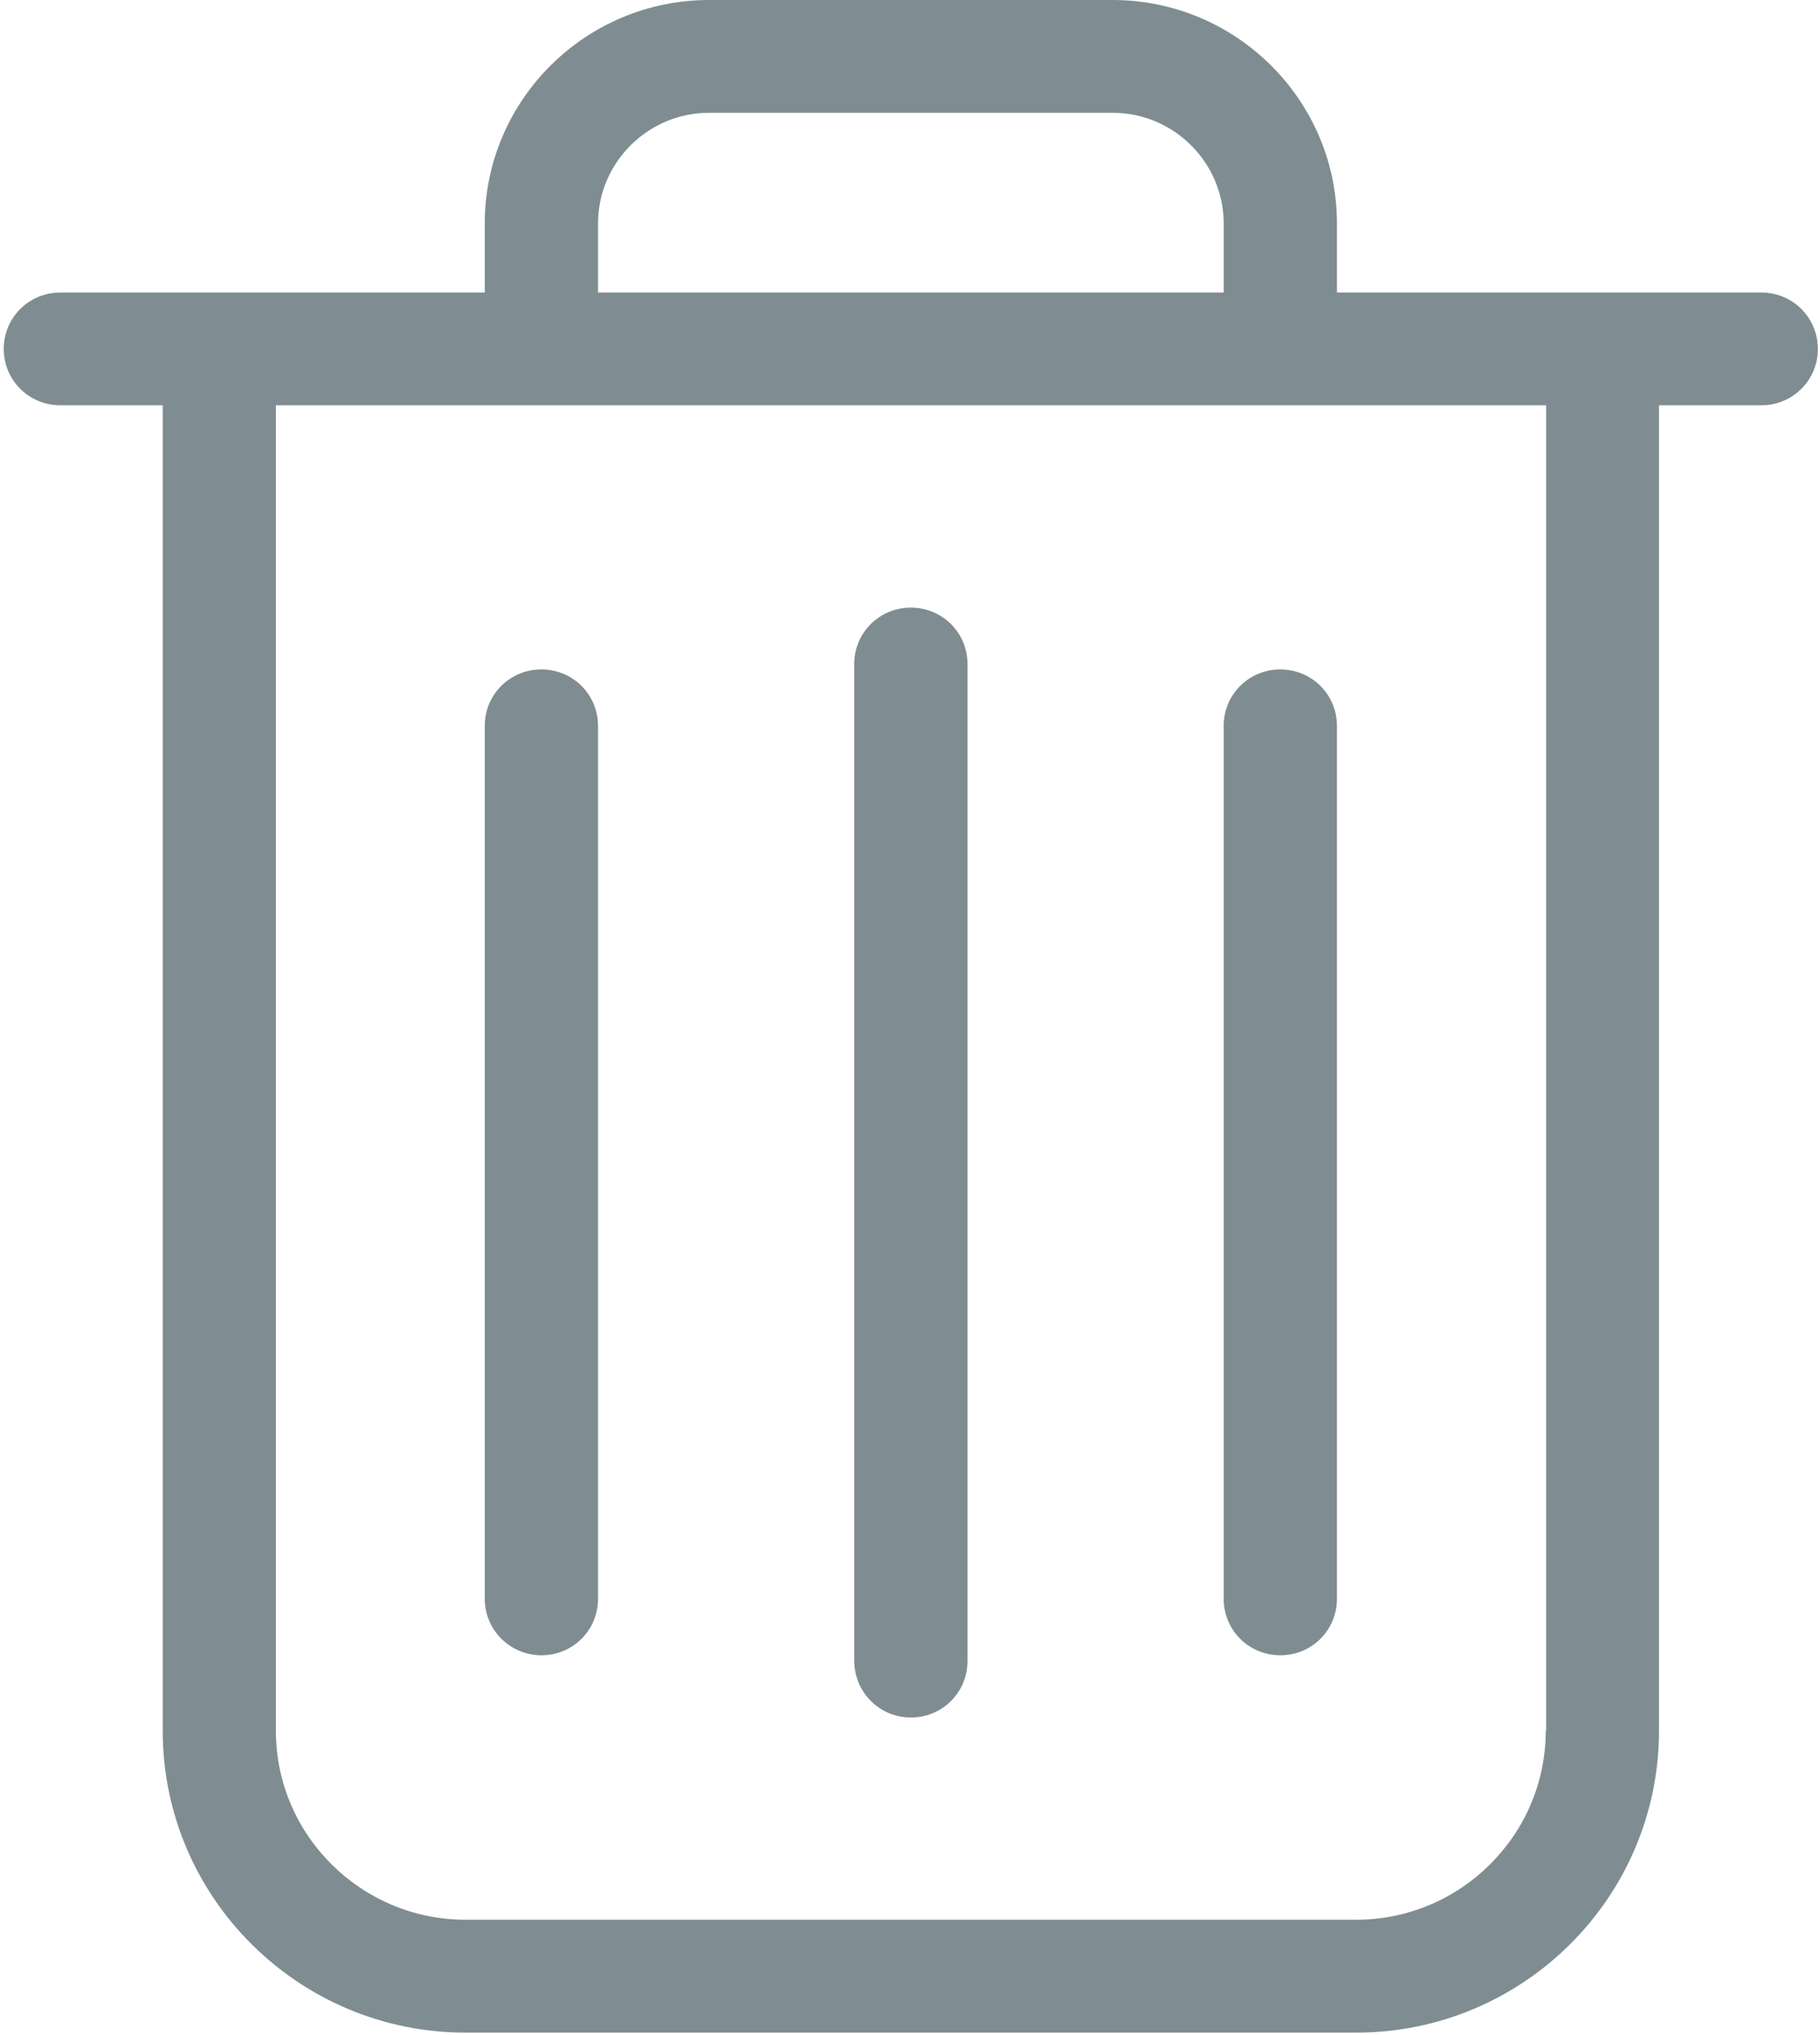 <?xml version="1.0" encoding="UTF-8" standalone="no"?>
<svg width="17px" height="19px" viewBox="0 0 17 19" version="1.1" xmlns="http://www.w3.org/2000/svg" xmlns:xlink="http://www.w3.org/1999/xlink">
    <!-- Generator: Sketch 41.2 (35397) - http://www.bohemiancoding.com/sketch -->
    <title>garbage</title>
    <desc>Created with Sketch.</desc>
    <defs></defs>
    <g id="Корзина" stroke="none" stroke-width="1" fill="none" fill-rule="evenodd">
        <g id="cart-1400" transform="translate(-840, -684)" fill="#7F8D92">
            <g id="main-copy-3" transform="translate(250, 635)">
                <g id="card">
                    <g id="card/desktop">
                        <g id="input-copy" transform="translate(576, 36)">
                            <g id="garbage" transform="translate(14, 13)">
                                <g id="Capa_1">
                                    <g id="Group">
                                        <path d="M16.452,2.731 L12.488,2.731 L12.488,2.087 C12.488,0.936 11.547,0 10.392,0 L6.624,0 C5.468,0 4.528,0.936 4.528,2.087 L4.528,2.731 L0.564,2.731 C0.27,2.731 0.035,2.965 0.035,3.258 C0.035,3.55 0.27,3.784 0.564,3.784 L1.52,3.784 L1.52,16.16 C1.52,17.713 2.789,18.977 4.348,18.977 L12.668,18.977 C14.227,18.977 15.496,17.713 15.496,16.16 L15.496,3.784 L16.452,3.784 C16.745,3.784 16.98,3.55 16.98,3.258 C16.98,2.965 16.745,2.731 16.452,2.731 Z M5.586,2.087 C5.586,1.518 6.052,1.053 6.624,1.053 L10.392,1.053 C10.964,1.053 11.43,1.518 11.43,2.087 L11.43,2.731 L5.586,2.731 L5.586,2.087 Z M14.438,16.16 C14.438,17.131 13.643,17.923 12.668,17.923 L4.348,17.923 C3.373,17.923 2.577,17.131 2.577,16.16 L2.577,3.784 L14.442,3.784 L14.442,16.16 L14.438,16.16 Z" id="Shape"></path>
                                        <path d="M8.508,16.035 C8.802,16.035 9.037,15.801 9.037,15.508 L9.037,6.199 C9.037,5.907 8.802,5.673 8.508,5.673 C8.214,5.673 7.979,5.907 7.979,6.199 L7.979,15.504 C7.979,15.797 8.214,16.035 8.508,16.035 Z" id="Shape"></path>
                                        <path d="M5.057,15.454 C5.351,15.454 5.586,15.22 5.586,14.927 L5.586,6.777 C5.586,6.484 5.351,6.25 5.057,6.25 C4.763,6.25 4.528,6.484 4.528,6.777 L4.528,14.927 C4.528,15.22 4.767,15.454 5.057,15.454 Z" id="Shape"></path>
                                        <path d="M11.959,15.454 C12.253,15.454 12.488,15.22 12.488,14.927 L12.488,6.777 C12.488,6.484 12.253,6.25 11.959,6.25 C11.665,6.25 11.43,6.484 11.43,6.777 L11.43,14.927 C11.43,15.22 11.665,15.454 11.959,15.454 Z" id="Shape"></path>
                                    </g>
                                </g>
                            </g>
                        </g>
                    </g>
                </g>
            </g>
        </g>
    </g>
</svg>